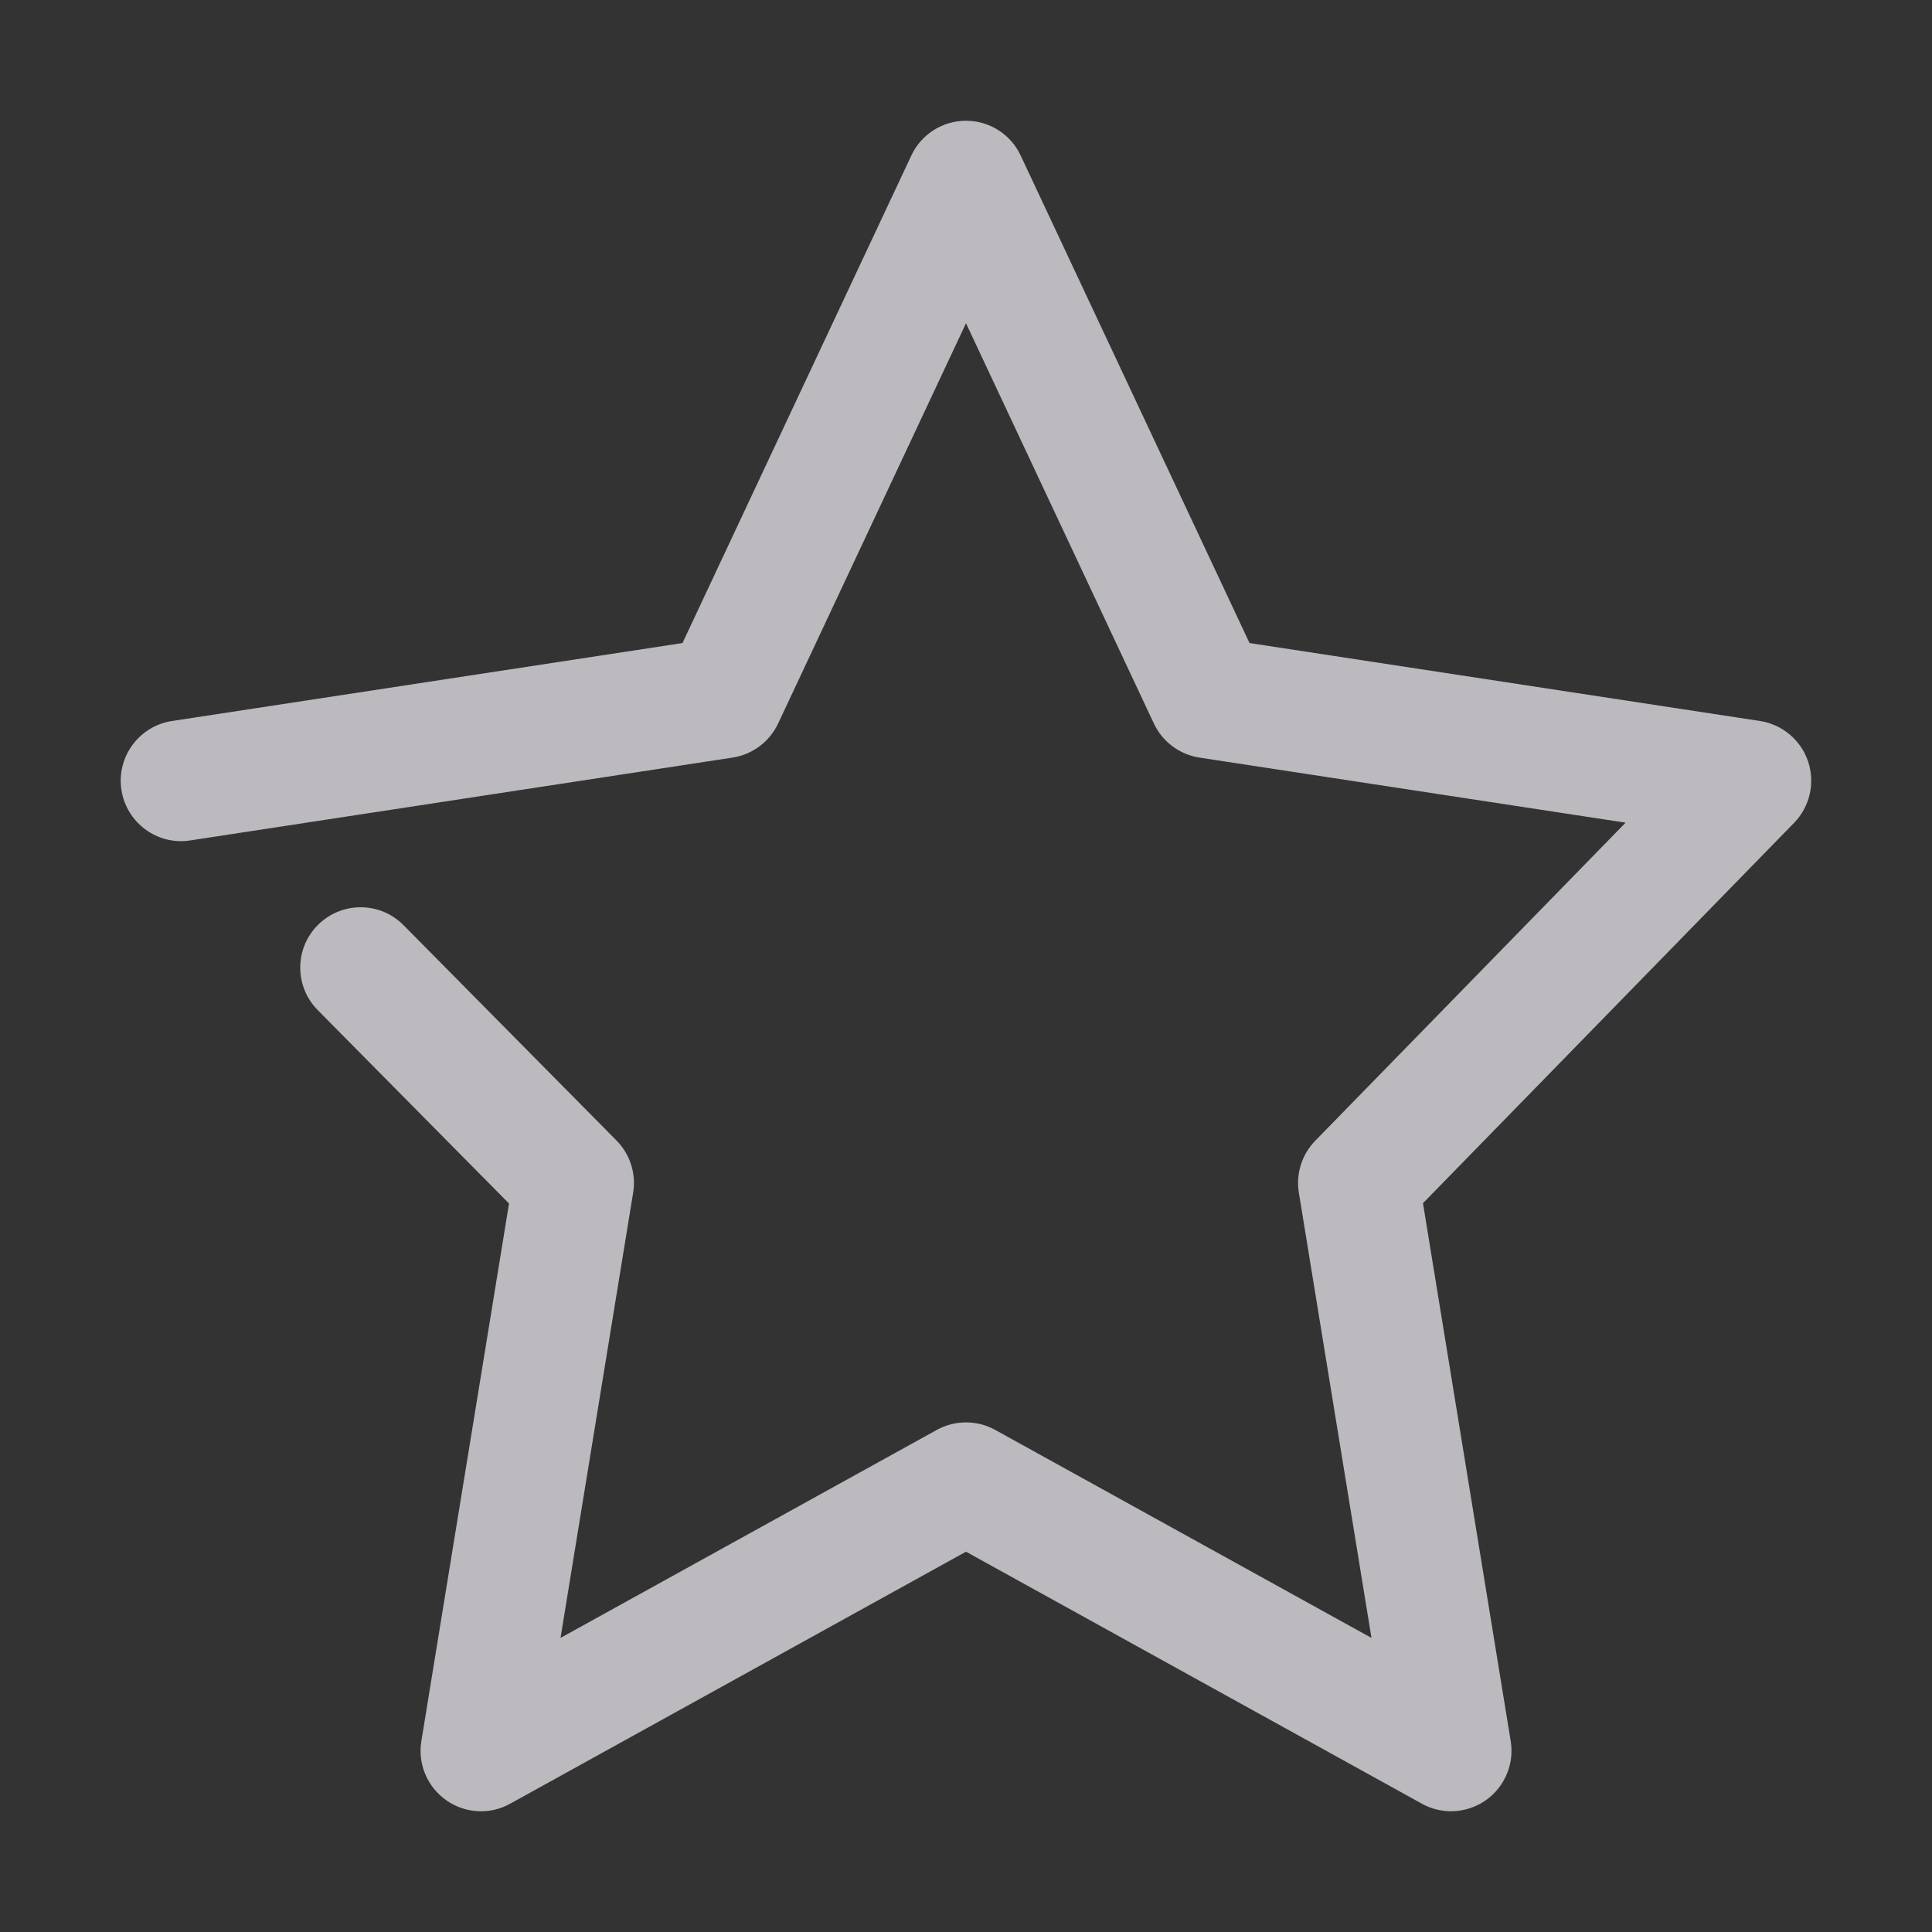 <svg width="32" height="32" xmlns="http://www.w3.org/2000/svg">

 <rect width="100%" height="100%" fill="#333333" stroke="none"/>

 <g>
  <title>background</title>
  <rect fill="none" id="canvas_background" height="402" width="582" y="-1" x="-1"/>
 </g>
 <g>
  <title>Layer 1</title>
  <polyline id="svg_2" stroke-width="2" stroke-miterlimit="10" stroke-linejoin="round" stroke-linecap="round" stroke="#FFFFFF" points="   649,137.999 675,137.999 675,155.999 661,155.999  " fill="none"/>
  <polyline id="svg_3" stroke-width="2" stroke-miterlimit="10" stroke-linejoin="round" stroke-linecap="round" stroke="#FFFFFF" points="   653,155.999 649,155.999 649,141.999  " fill="none"/>
  <polyline id="svg_4" stroke-width="2" stroke-miterlimit="10" stroke-linejoin="round" stroke-linecap="round" stroke="#FFFFFF" points="   661,156 653,162 653,156  " fill="none"/>
  <path fill="#bcbabe" id="svg_6" d="m24.034,30c-0.166,0 -0.333,-0.041 -0.483,-0.125l-7.551,-4.174l-7.55,4.174c-0.335,0.187 -0.747,0.163 -1.06,-0.058c-0.313,-0.221 -0.473,-0.601 -0.411,-0.979l1.452,-8.904l-3.169,-3.204c-0.388,-0.393 -0.385,-1.026 0.008,-1.414c0.393,-0.388 1.026,-0.385 1.414,0.008l3.527,3.566c0.225,0.228 0.328,0.549 0.276,0.864l-1.203,7.375l6.232,-3.445c0.301,-0.166 0.667,-0.166 0.968,0l6.232,3.445l-1.203,-7.375c-0.051,-0.313 0.05,-0.633 0.271,-0.859l5.141,-5.269l-7.059,-1.078c-0.329,-0.051 -0.612,-0.262 -0.754,-0.564l-3.112,-6.63l-3.112,6.63c-0.142,0.302 -0.425,0.513 -0.754,0.564l-8.983,1.372c-0.544,0.086 -1.056,-0.291 -1.14,-0.838c-0.083,-0.546 0.292,-1.056 0.838,-1.14l8.455,-1.291l3.791,-8.076c0.164,-0.351 0.517,-0.575 0.905,-0.575s0.741,0.224 0.905,0.575l3.791,8.076l8.455,1.291c0.37,0.057 0.678,0.316 0.797,0.671s0.029,0.748 -0.232,1.016l-6.147,6.3l1.453,8.909c0.062,0.378 -0.099,0.758 -0.411,0.979c-0.173,0.121 -0.375,0.183 -0.577,0.183z"/>
 </g>
</svg>